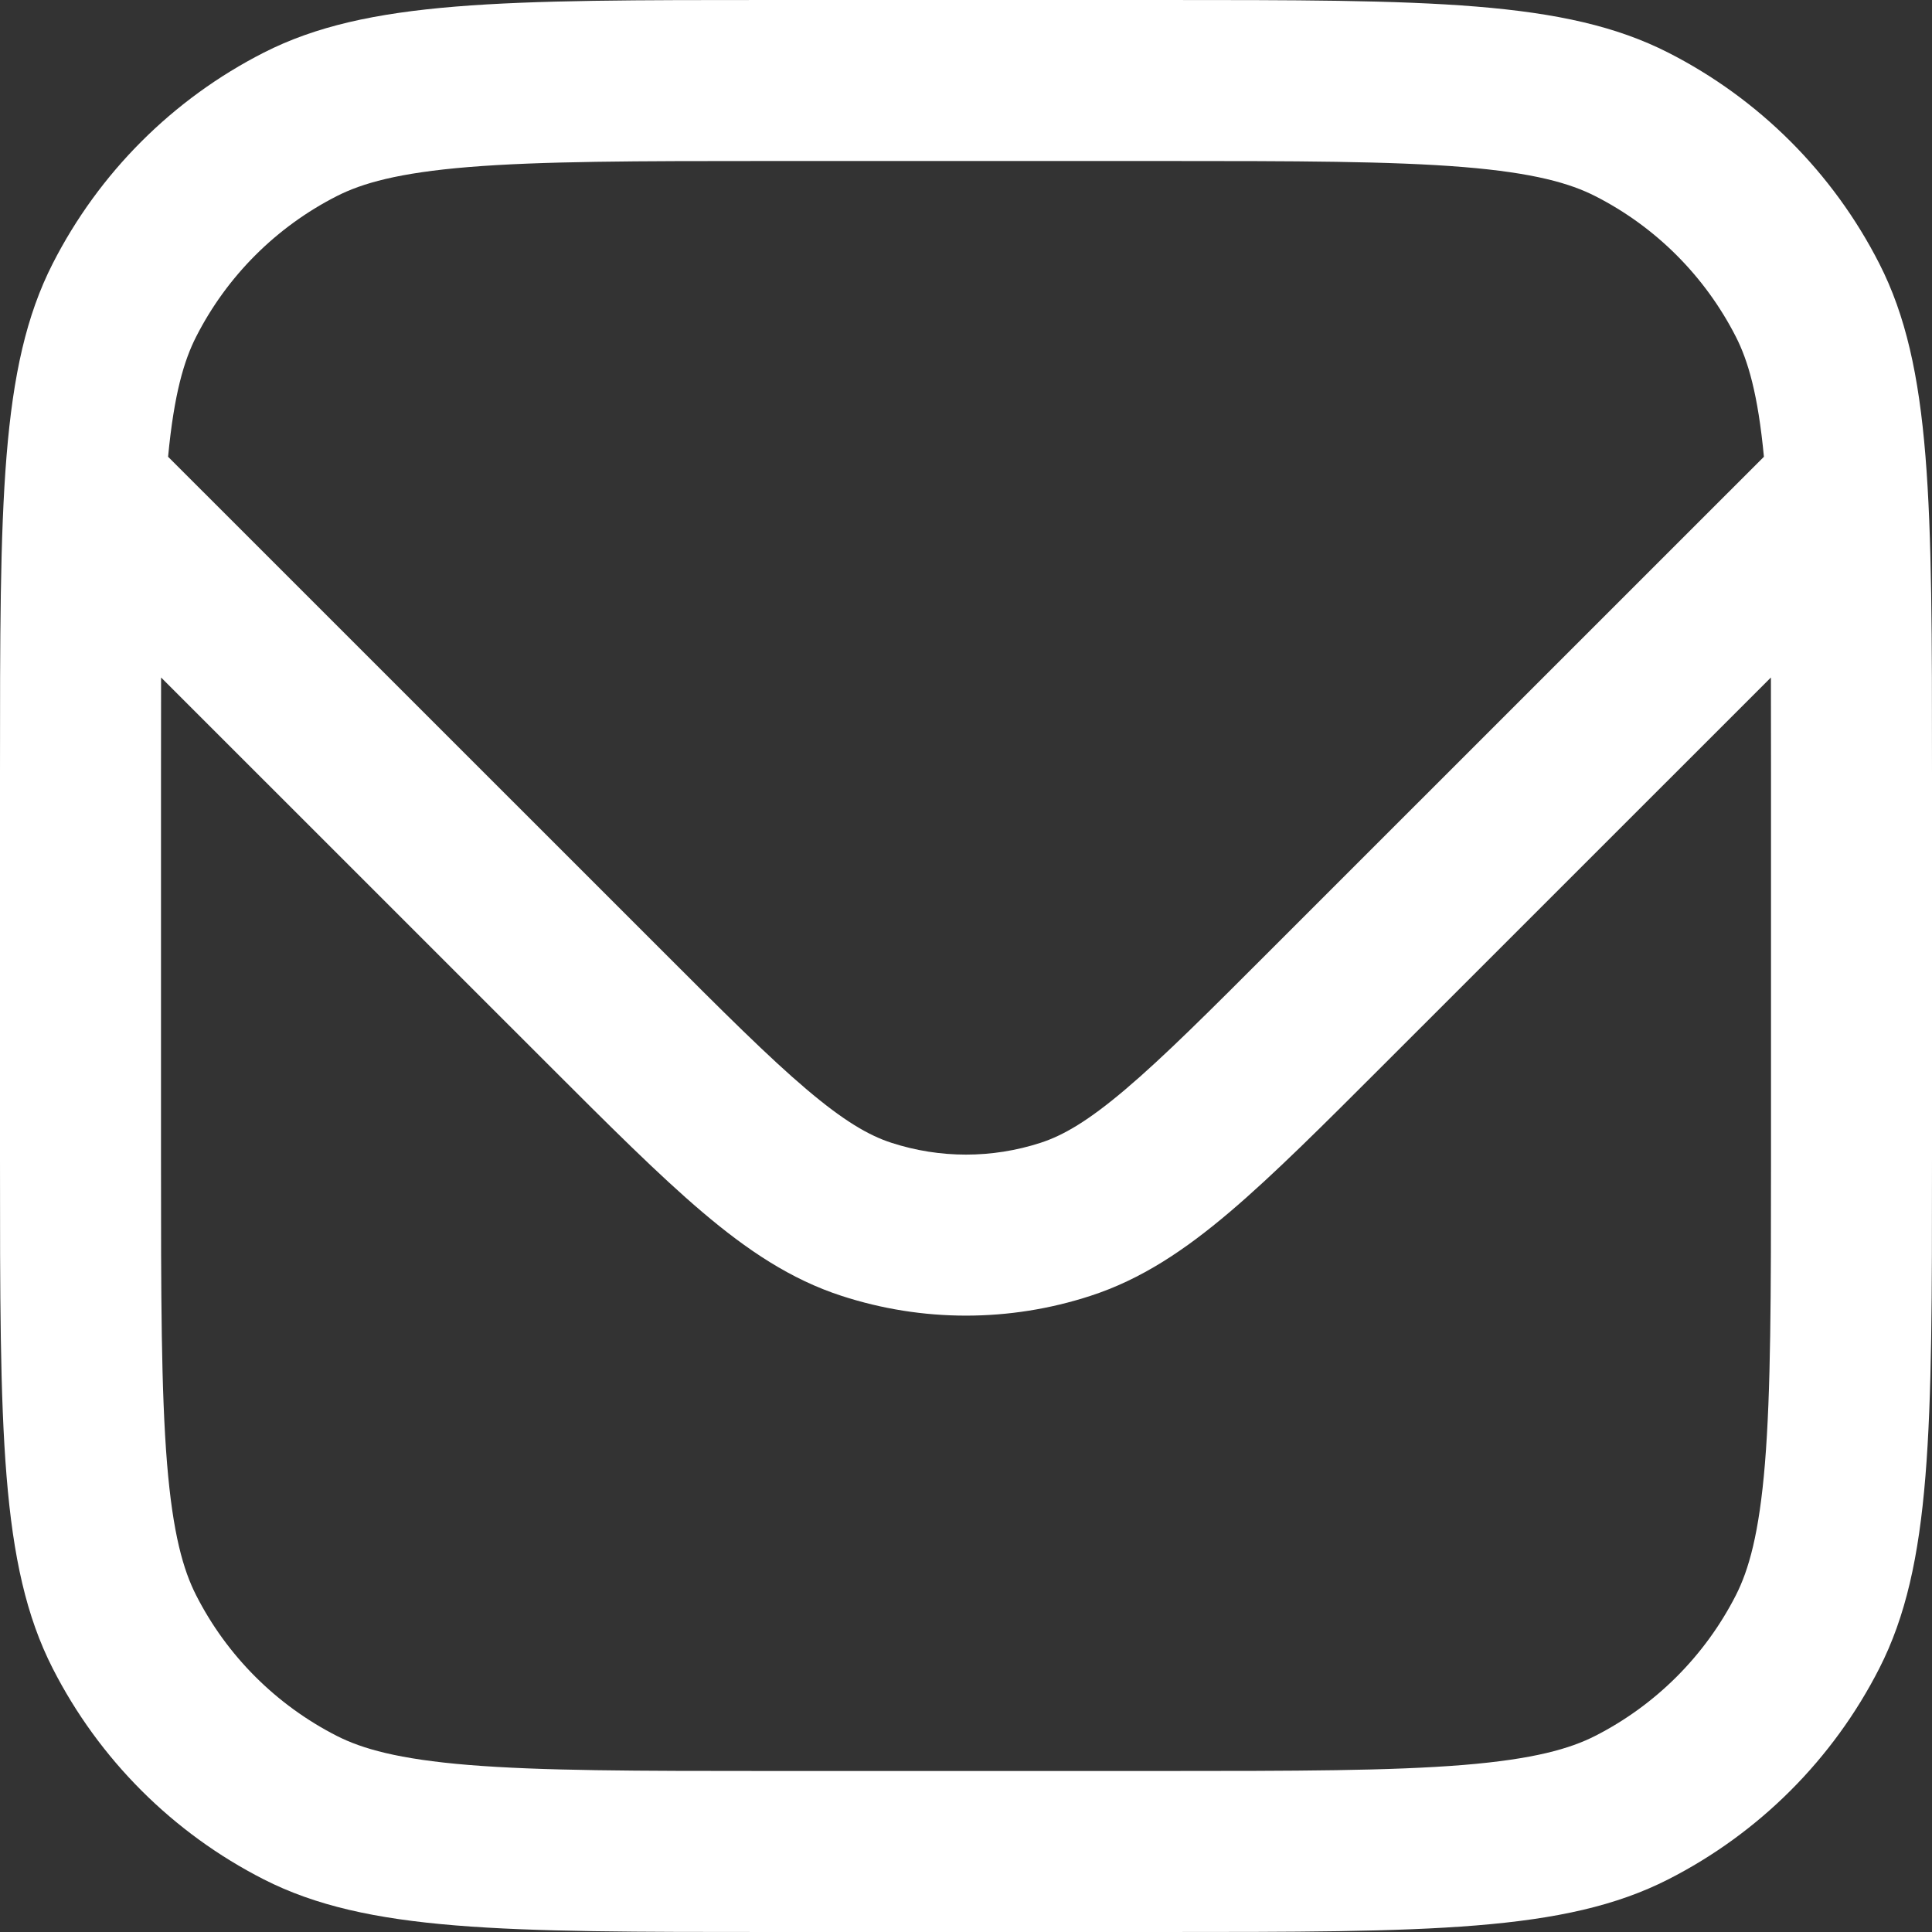<?xml version="1.0" encoding="UTF-8"?>
<svg width="24px" height="24px" viewBox="0 0 24 24" version="1.1" xmlns="http://www.w3.org/2000/svg" xmlns:xlink="http://www.w3.org/1999/xlink">
    <rect x="0" y="0" width="24" height="24" fill="#333333" stroke="none"/>
    <title>email_white</title>
    <g id="Page-1" stroke="none" stroke-width="1" fill="none" fill-rule="evenodd">
        <g id="Desktop-HD" transform="translate(-1176, -2428)" fill="#FFFFFF">
            <g id="Footer" transform="translate(0, 2159)">
                <g id="Info" transform="translate(160, 269)">
                    <path d="M1016,9.6 C1016,6.24 1016,4.56 1016.654,3.276 C1017.229,2.147 1018.147,1.229 1019.276,0.654 C1020.56,0 1022.24,0 1025.6,0 L1030.4,0 C1033.76,0 1035.44,0 1036.724,0.654 C1037.853,1.229 1038.771,2.147 1039.346,3.276 C1040,4.56 1040,6.24 1040,9.6 L1040,14.4 C1040,17.76 1040,19.441 1039.346,20.724 C1038.771,21.853 1037.853,22.771 1036.724,23.346 C1035.44,24 1033.76,24 1030.4,24 L1025.6,24 C1022.24,24 1020.56,24 1019.276,23.346 C1018.147,22.771 1017.229,21.853 1016.654,20.724 C1016,19.441 1016,17.76 1016,14.4 L1016,9.6 Z M1025.6,2 L1030.4,2 C1032.113,2 1033.278,2.002 1034.178,2.075 C1035.055,2.147 1035.503,2.277 1035.816,2.436 C1036.569,2.819 1037.18,3.431 1037.564,4.184 C1037.714,4.479 1037.838,4.894 1037.912,5.674 L1031.818,11.767 C1031.015,12.571 1030.454,13.131 1029.982,13.531 C1029.519,13.924 1029.208,14.105 1028.927,14.196 C1028.324,14.392 1027.676,14.392 1027.073,14.196 C1026.792,14.105 1026.481,13.924 1026.018,13.531 C1025.546,13.131 1024.985,12.571 1024.182,11.767 L1018.088,5.674 C1018.162,4.894 1018.286,4.479 1018.436,4.184 C1018.819,3.431 1019.431,2.819 1020.184,2.436 C1020.497,2.277 1020.945,2.147 1021.822,2.075 C1022.722,2.002 1023.887,2 1025.6,2 Z M1018.001,8.416 C1018,8.779 1018,9.173 1018,9.6 L1018,14.4 C1018,16.113 1018.002,17.278 1018.075,18.178 C1018.147,19.055 1018.277,19.503 1018.436,19.816 C1018.819,20.569 1019.431,21.18 1020.184,21.564 C1020.497,21.723 1020.945,21.853 1021.822,21.925 C1022.722,21.998 1023.887,22 1025.6,22 L1030.4,22 C1032.113,22 1033.278,21.998 1034.178,21.925 C1035.055,21.853 1035.503,21.723 1035.816,21.564 C1036.569,21.18 1037.18,20.569 1037.564,19.816 C1037.723,19.503 1037.853,19.055 1037.925,18.178 C1037.998,17.278 1038,16.113 1038,14.4 L1038,9.6 C1038,9.173 1038,8.779 1037.999,8.416 L1033.202,13.212 C1032.436,13.978 1031.818,14.596 1031.276,15.056 C1030.719,15.529 1030.177,15.893 1029.545,16.098 C1028.541,16.425 1027.459,16.425 1026.455,16.098 C1025.823,15.893 1025.281,15.529 1024.724,15.056 C1024.182,14.596 1023.564,13.978 1022.798,13.212 L1018.001,8.416 Z" id="email_white"></path>
                </g>
            </g>
        </g>
    </g>
</svg>